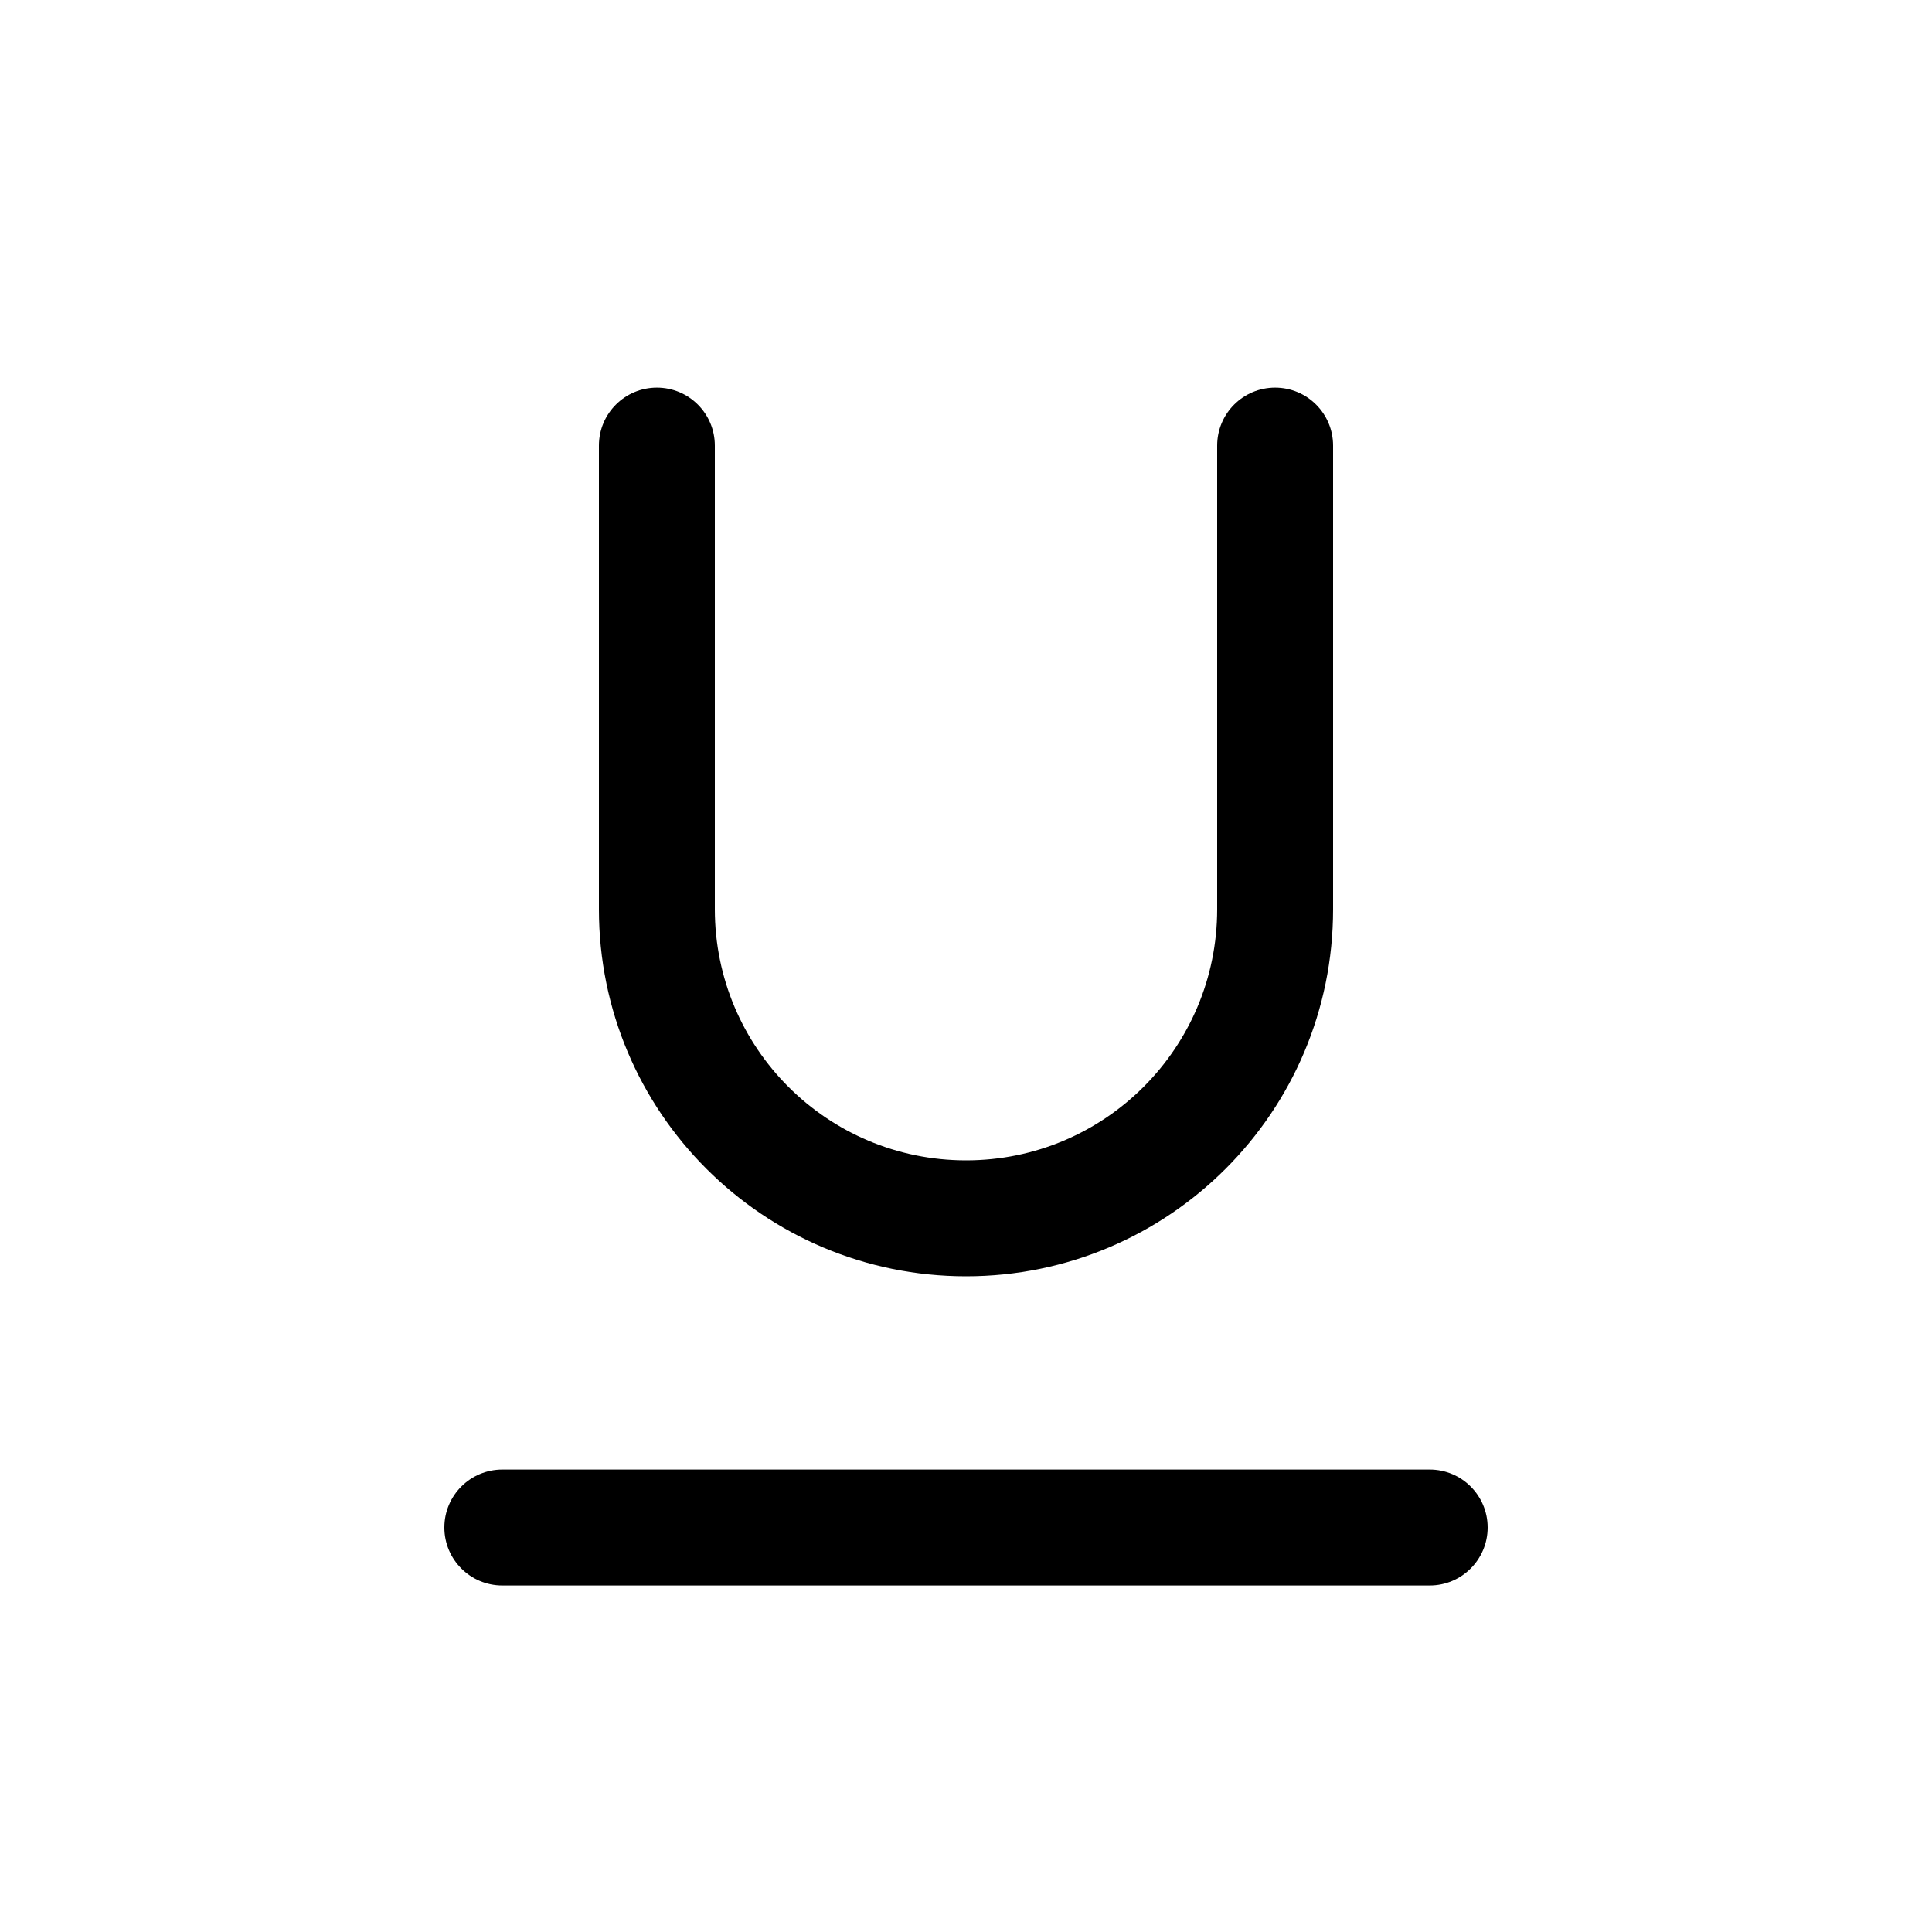 <svg width="25" height="25" viewBox="0 0 25 25" fill="none" xmlns="http://www.w3.org/2000/svg">
<path fill-rule="evenodd" clip-rule="evenodd" d="M5.75 19.766C5.75 19.351 6.086 19.016 6.5 19.016H18.5C18.914 19.016 19.25 19.351 19.25 19.766C19.25 20.18 18.914 20.516 18.5 20.516H6.5C6.086 20.516 5.75 20.18 5.75 19.766Z" fill="black"/>
<path fill-rule="evenodd" clip-rule="evenodd" d="M8.5 5.016C8.914 5.016 9.25 5.351 9.25 5.766V11.765C9.25 13.561 10.705 15.015 12.501 15.015C14.295 15.015 15.75 13.561 15.75 11.765V5.766C15.75 5.351 16.086 5.016 16.5 5.016C16.914 5.016 17.25 5.351 17.25 5.766V11.765C17.25 14.39 15.123 16.515 12.501 16.515C9.877 16.515 7.75 14.39 7.75 11.765V5.766C7.75 5.351 8.086 5.016 8.5 5.016Z" fill="black"/>
</svg>
